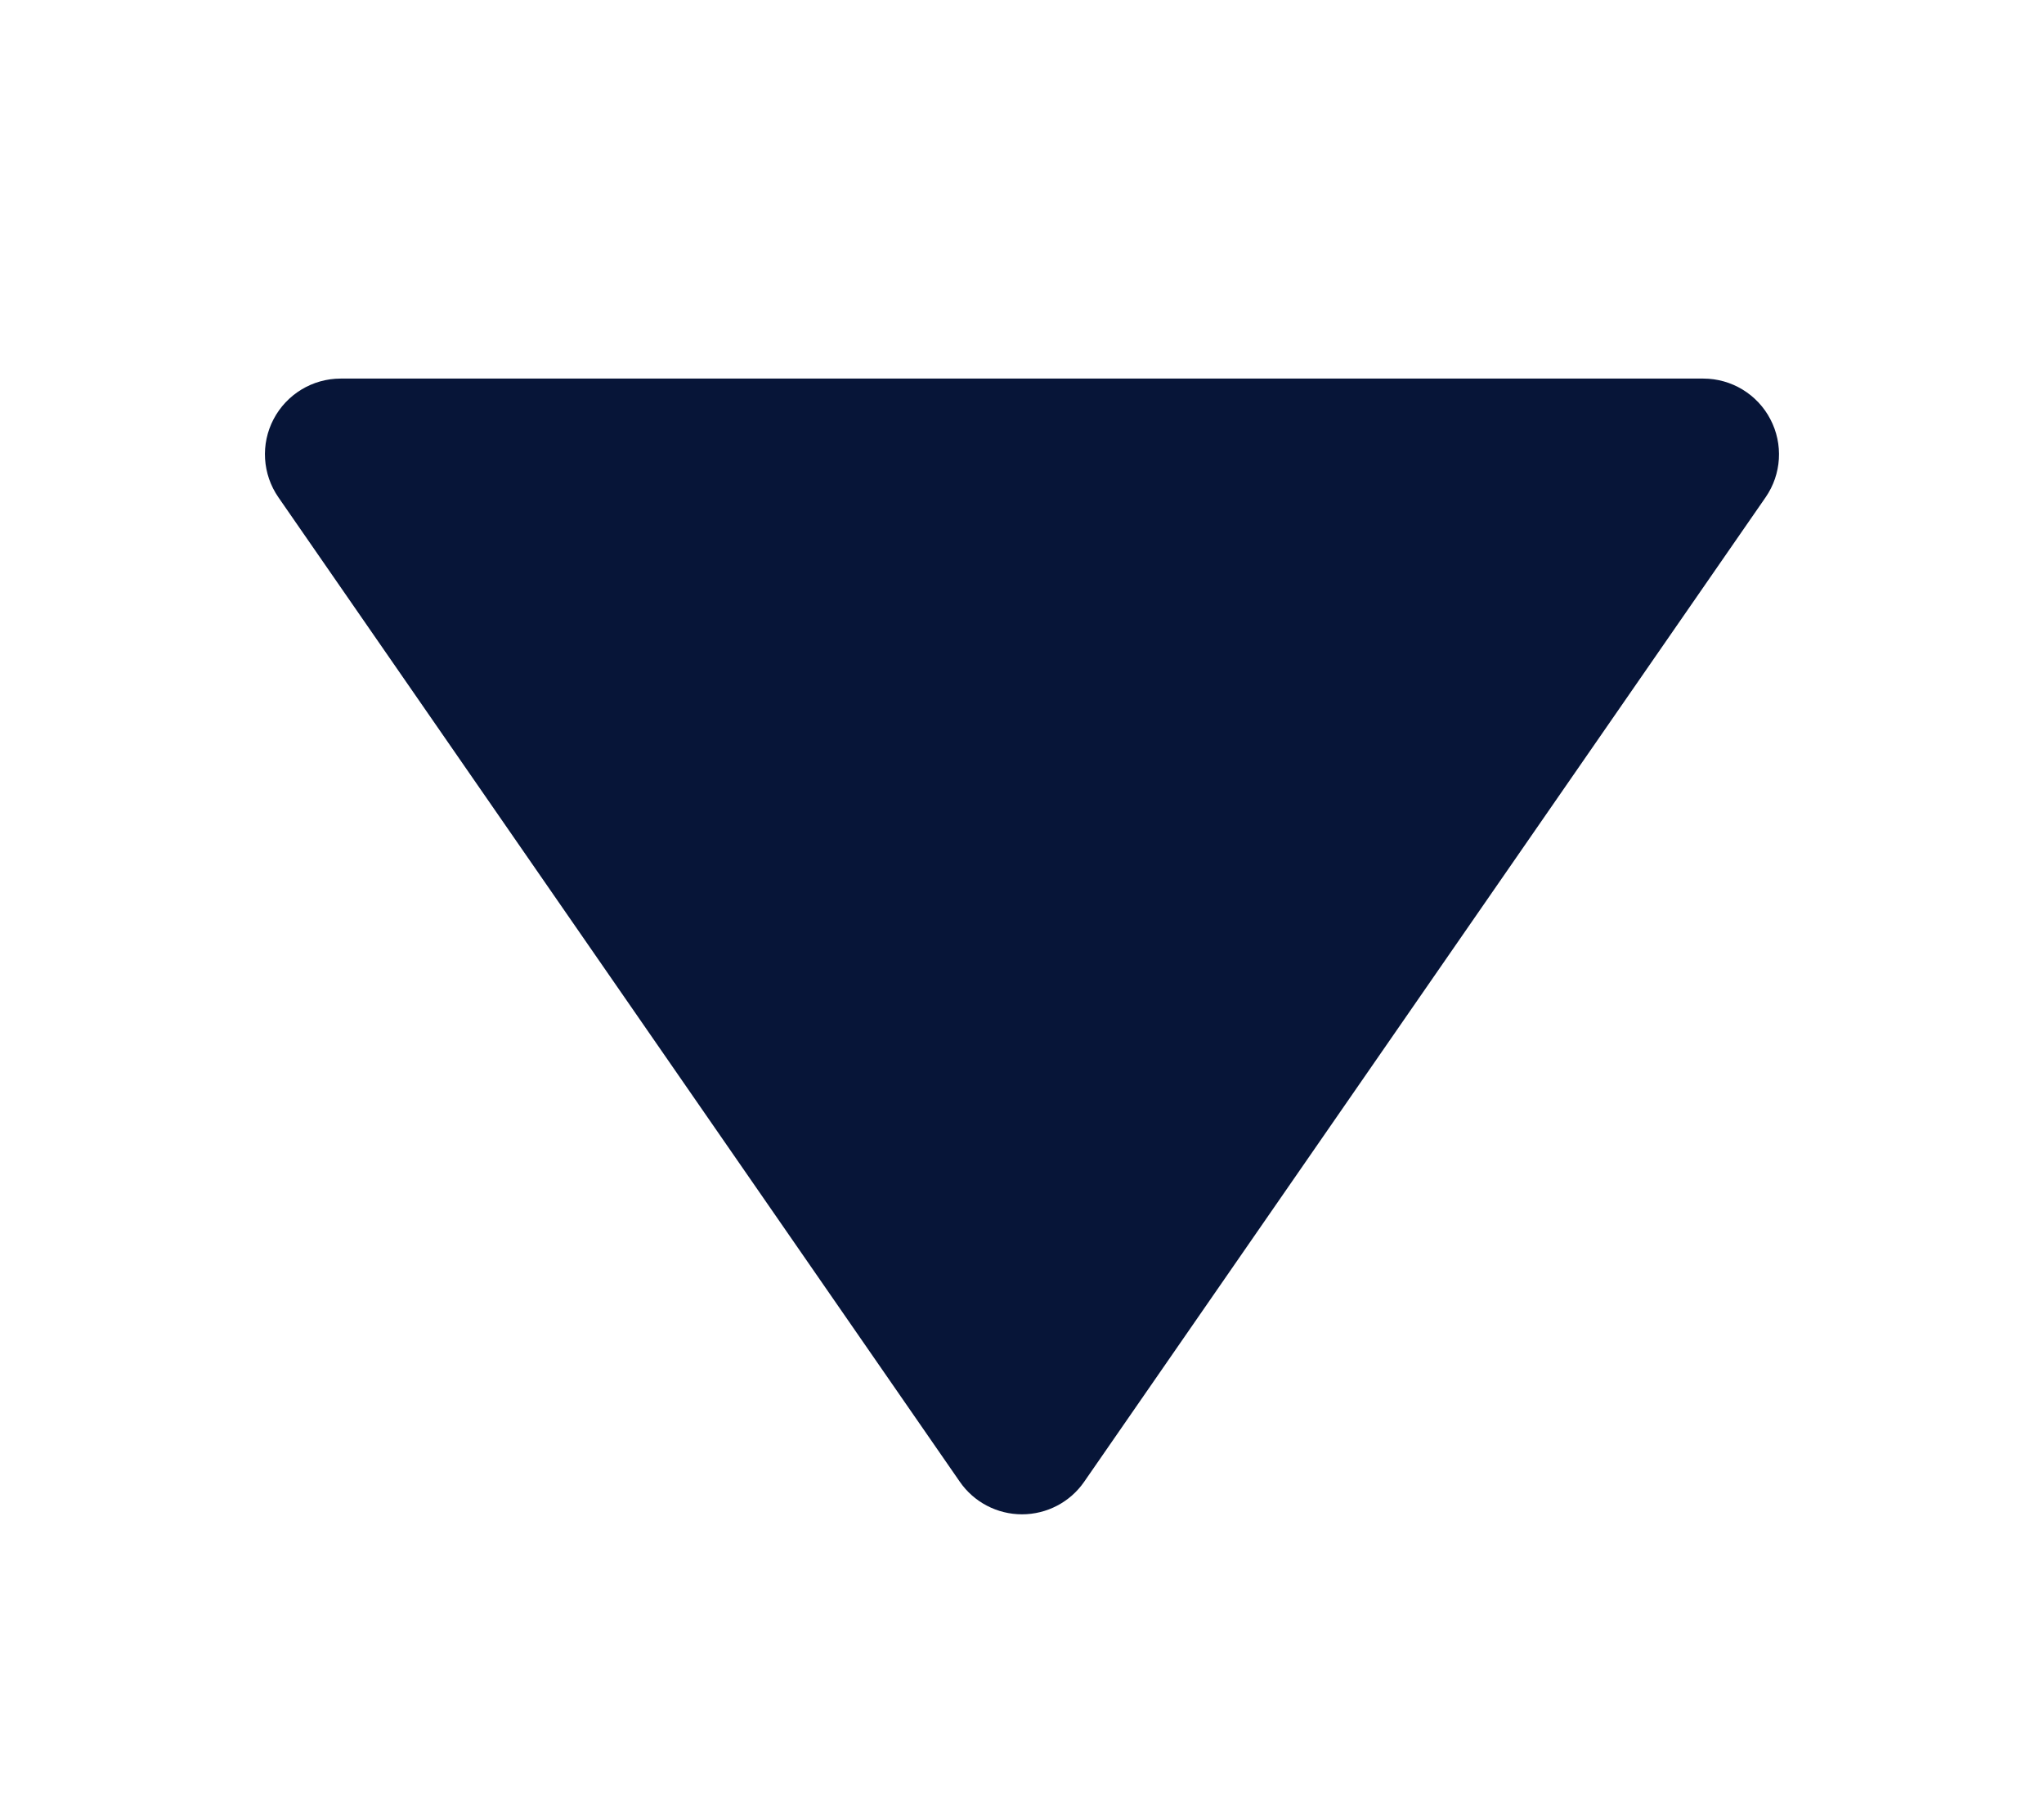 <svg xmlns="http://www.w3.org/2000/svg" width="18" height="16" viewBox="0 0 24 24" fill="#071538"><path d="M11.178,19.569C11.364,19.839,11.672,20,12,20s0.636-0.161,0.822-0.431l9-13c0.212-0.306,0.236-0.704,0.063-1.033 C21.713,5.207,21.372,5,21,5H3C2.628,5,2.287,5.207,2.114,5.536C1.941,5.865,1.966,6.263,2.178,6.569L11.178,19.569z"/></svg>
